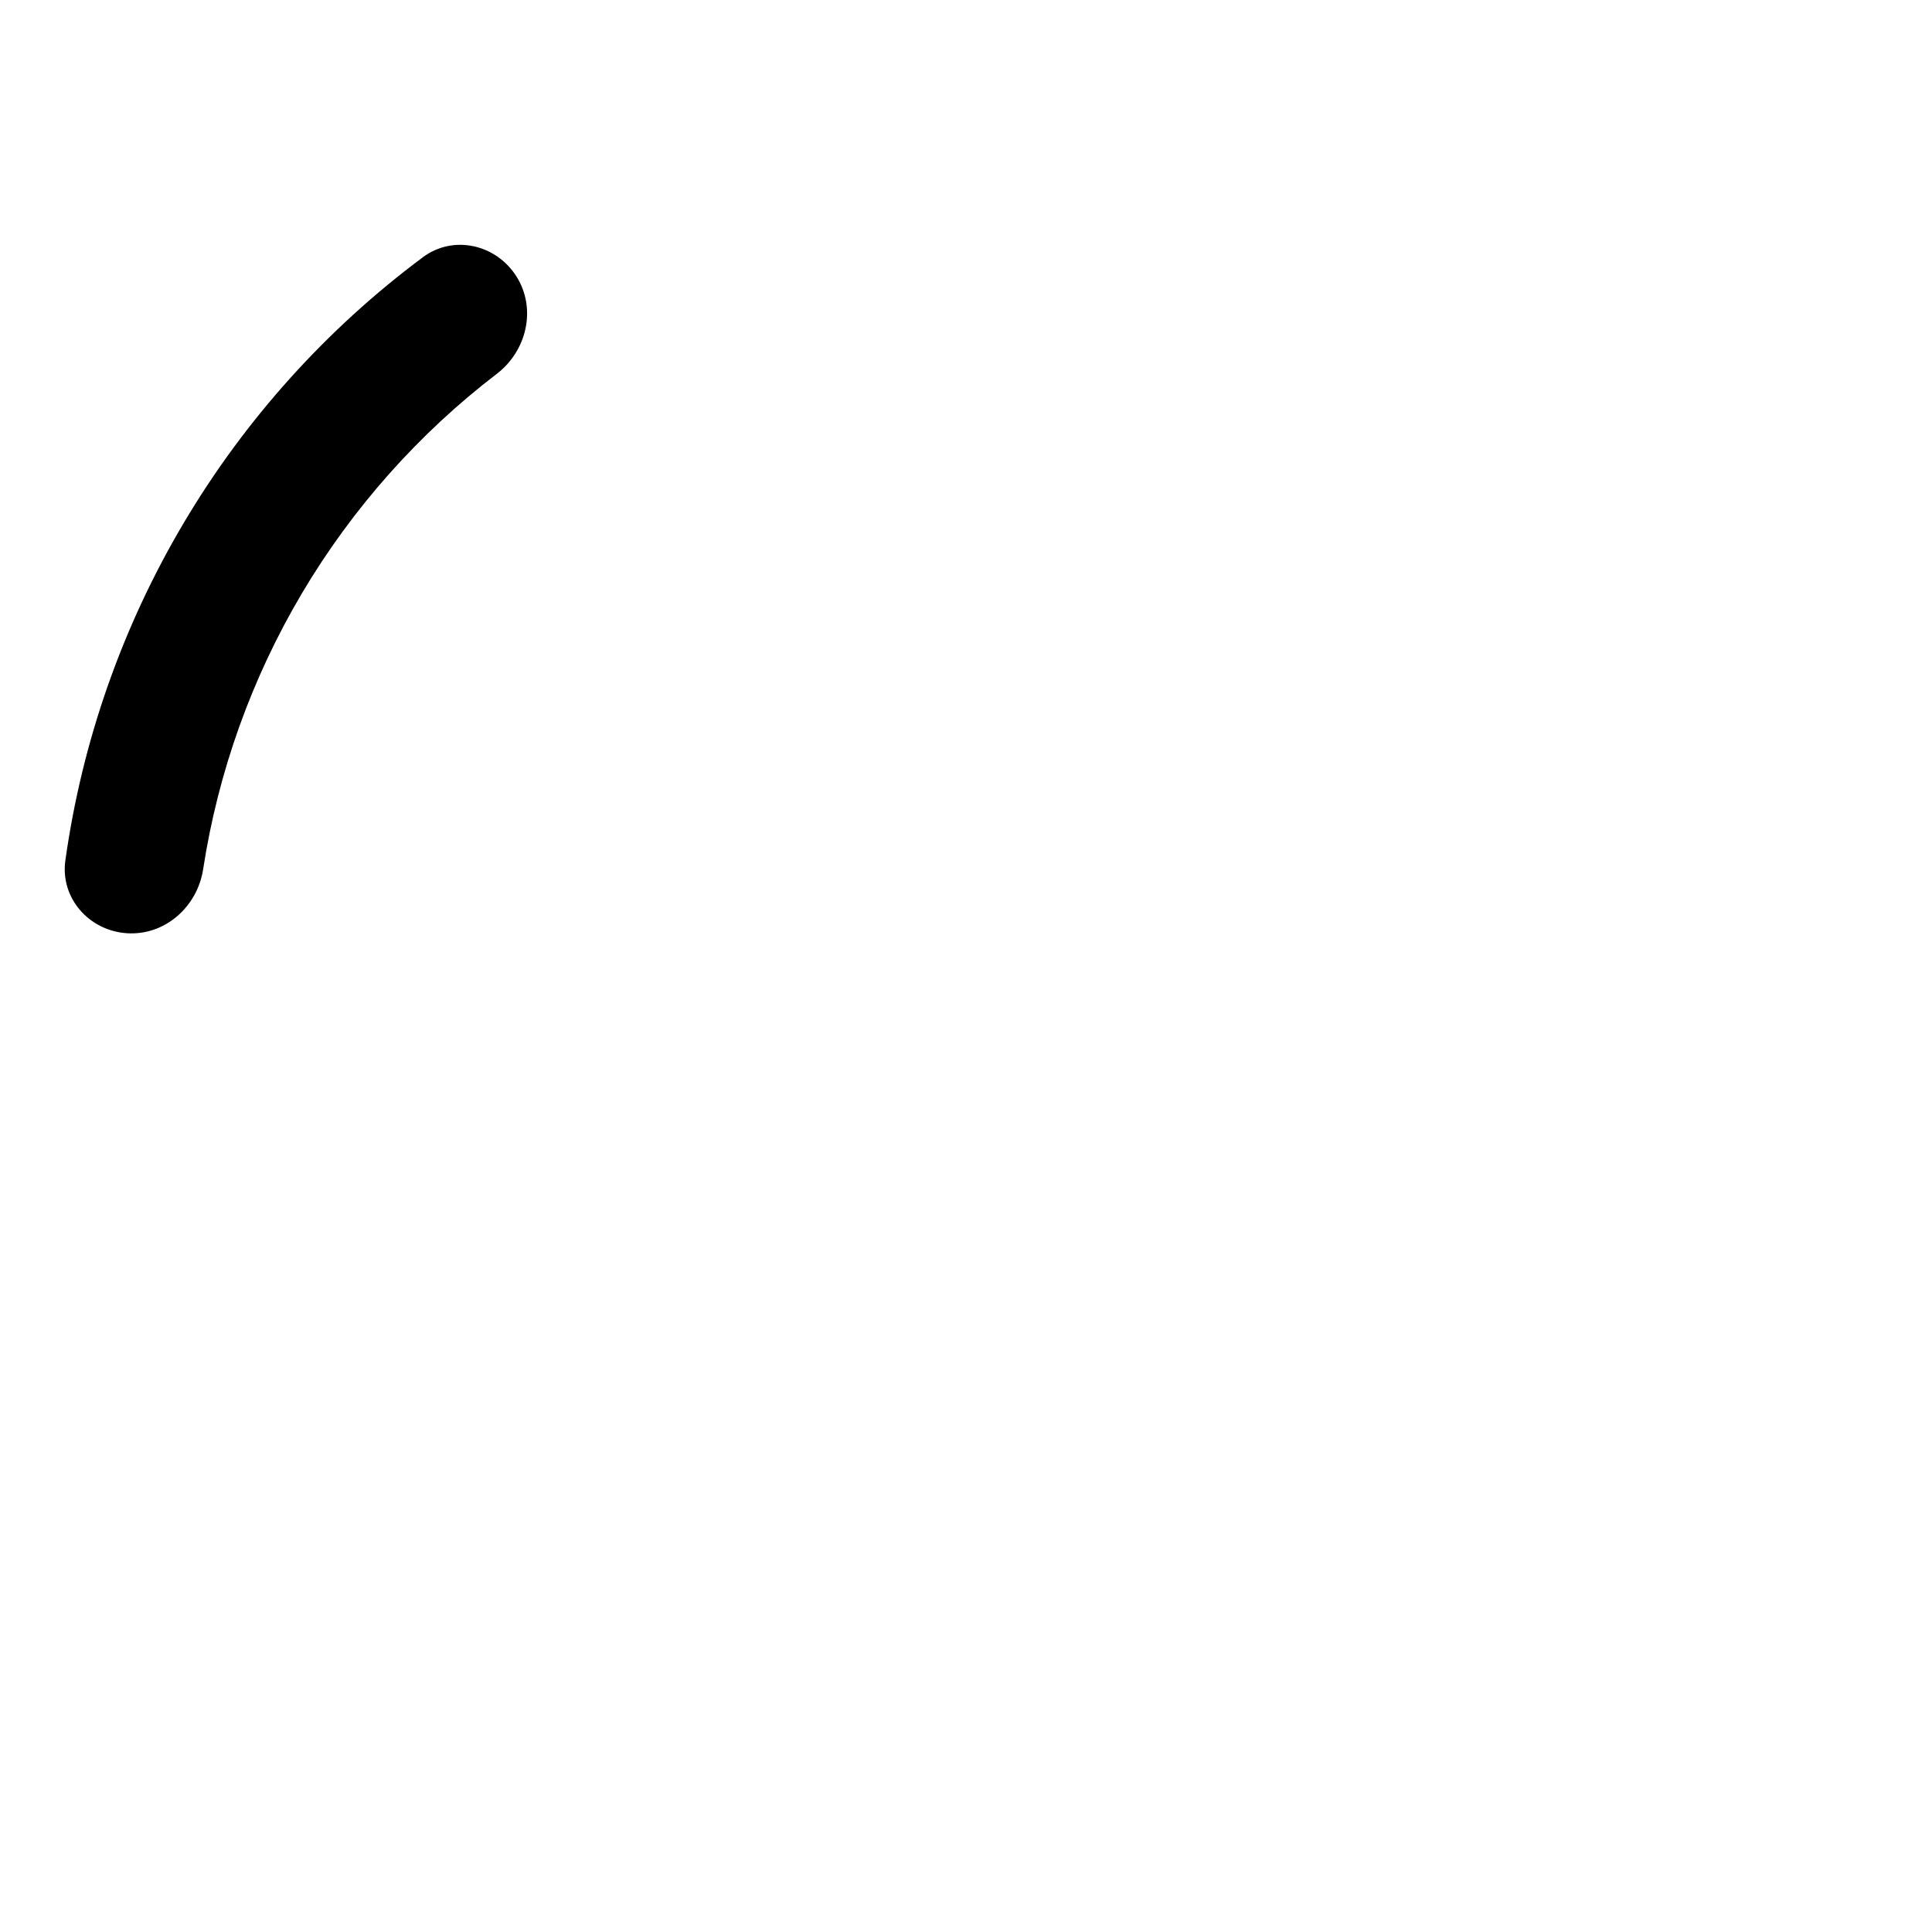 <svg width="100%" height="100%" style="overflow:visible;" preserveAspectRatio="none" viewBox="0 0 72.36 72.36" fill="none" xmlns="http://www.w3.org/2000/svg">
<path d="M4.758 34.953C3.338 34.863 2.25 33.636 2.448 32.226C3.073 27.77 4.576 23.473 6.88 19.588C9.183 15.702 12.231 12.321 15.84 9.633C16.981 8.783 18.58 9.149 19.341 10.351C20.102 11.553 19.736 13.136 18.607 14.001C15.679 16.243 13.201 19.03 11.312 22.215C9.424 25.401 8.169 28.913 7.608 32.557C7.391 33.964 6.178 35.044 4.758 34.953Z" fill="#1699F8" style="fill:#1699F8;fill:color(display-p3 0.086 0.6 0.973);fill-opacity:1;"/>
</svg>
